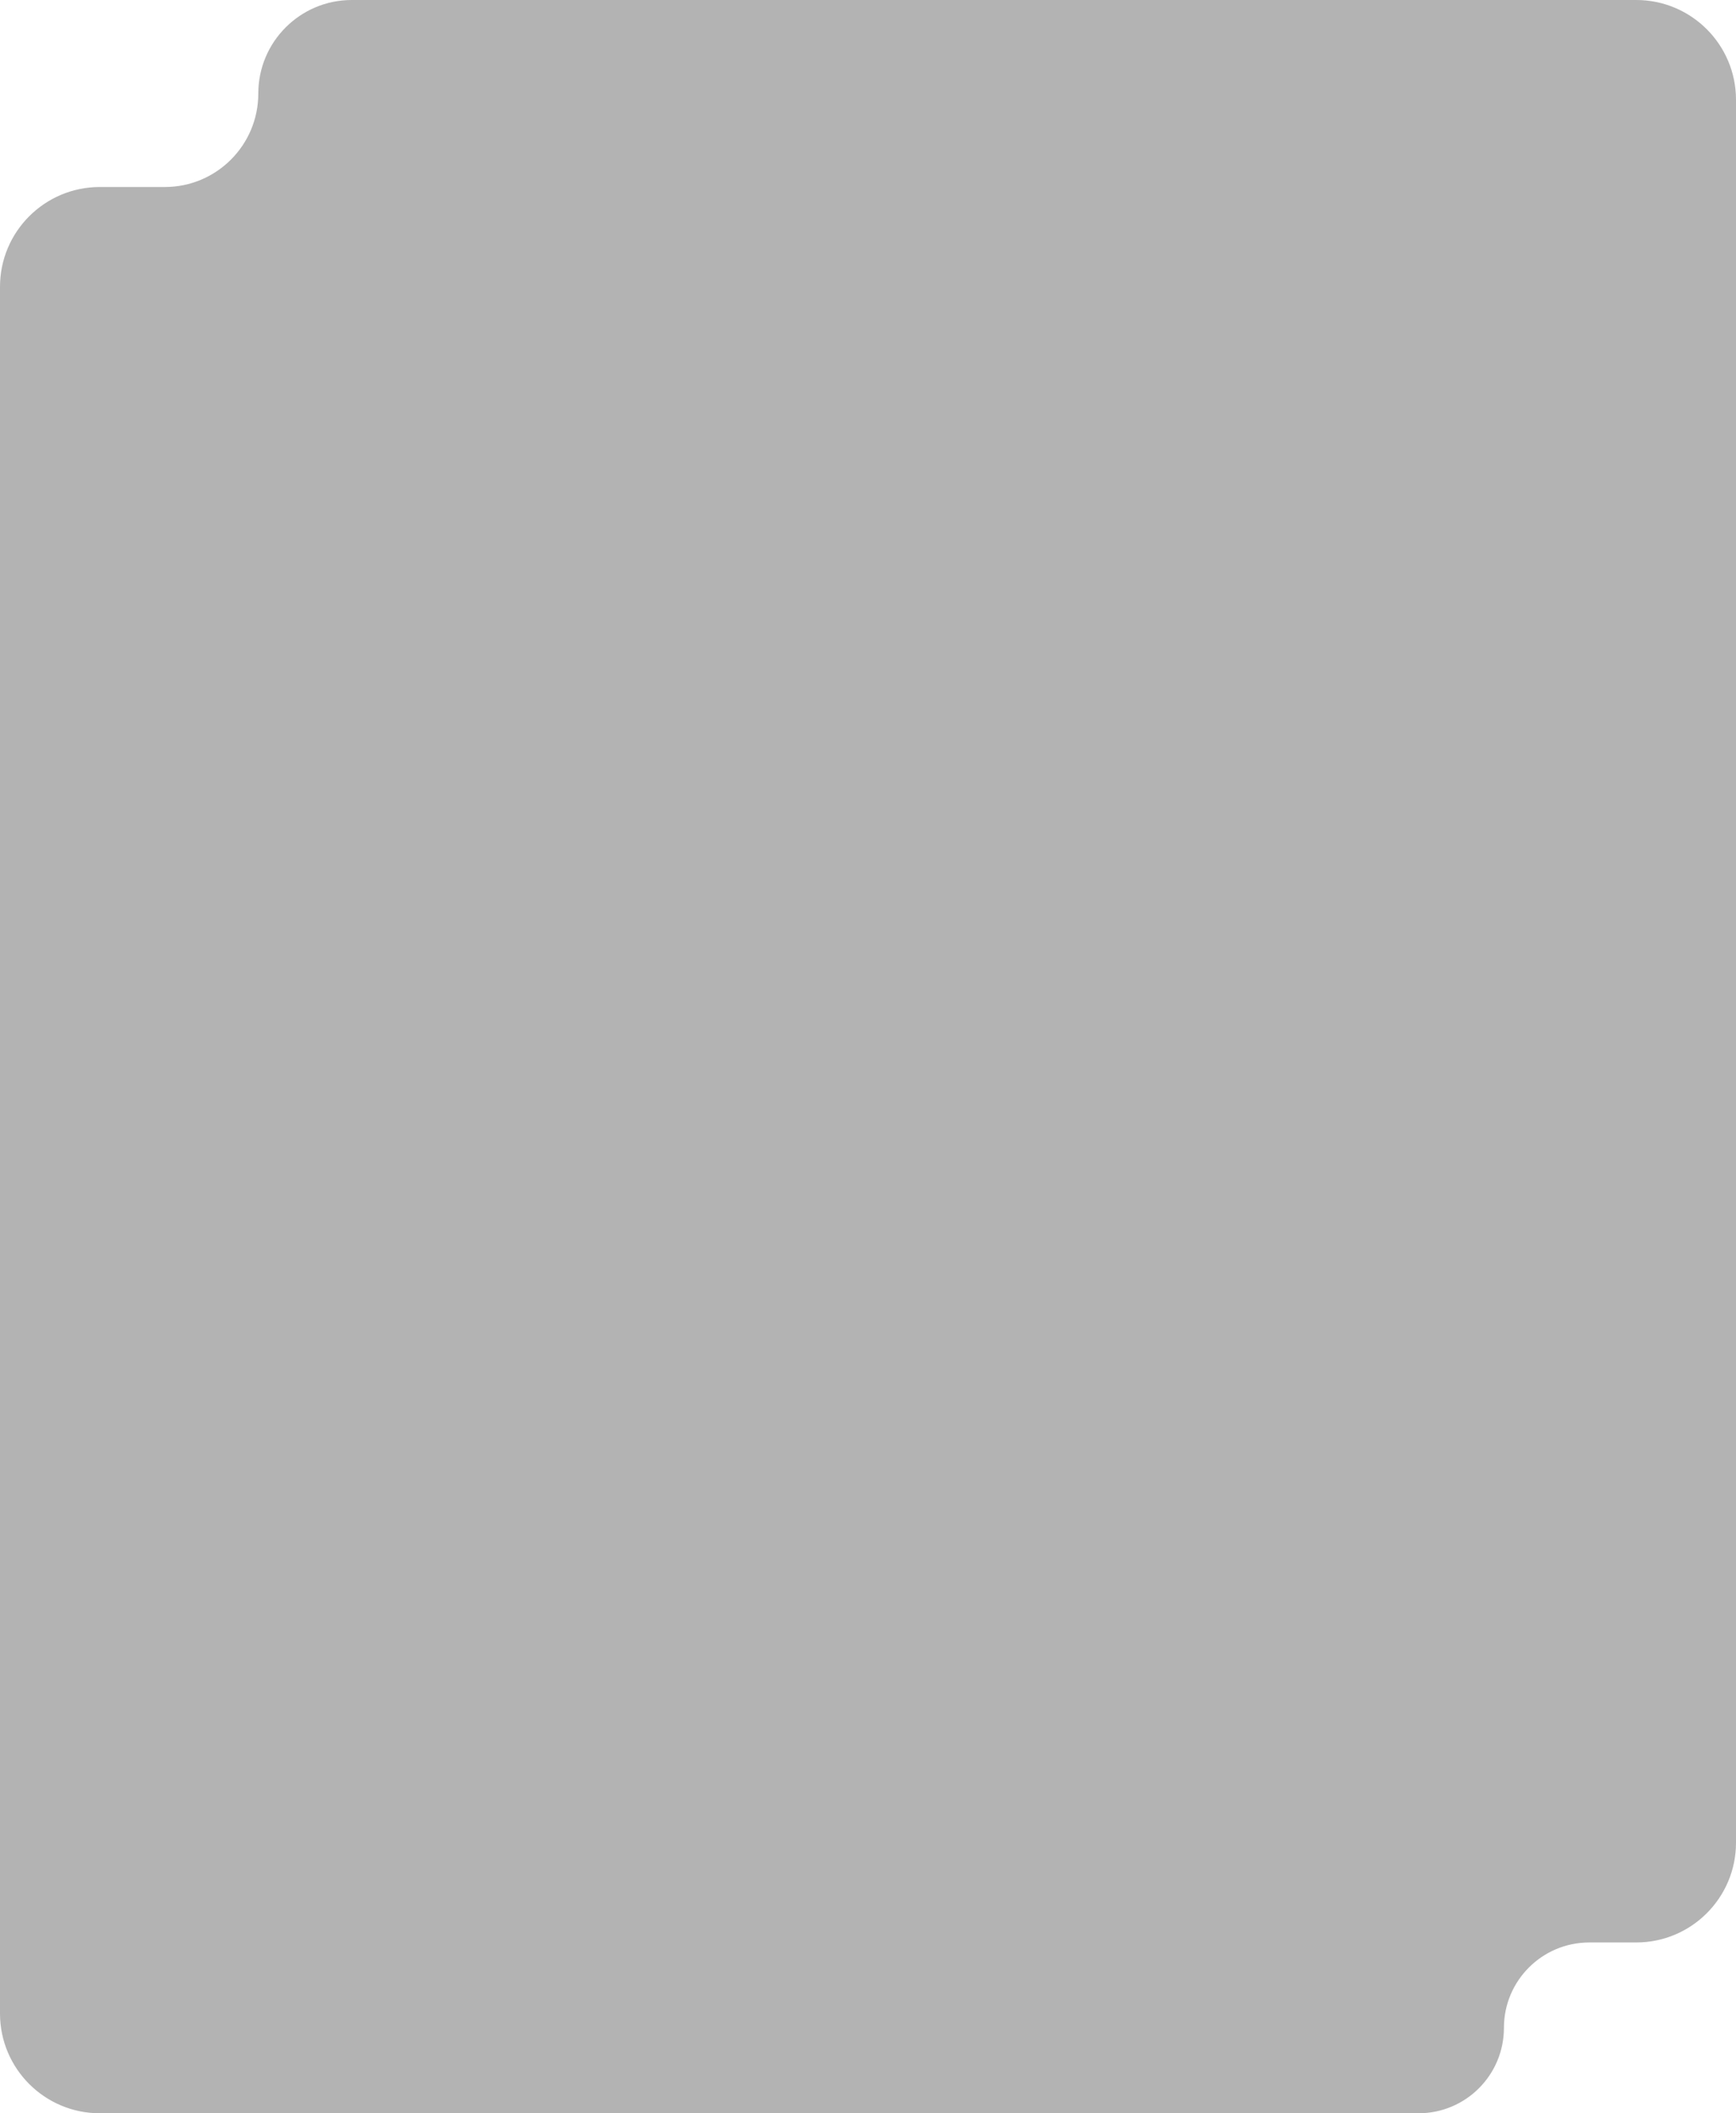 <svg width="696" height="847" viewBox="0 0 696 847" fill="none" xmlns="http://www.w3.org/2000/svg">
<path d="M141.037 0H656C678.091 0 696 17.909 696 40V738.54C696 760.632 678.091 778.54 656 778.54H637.184C618.28 778.54 602.955 793.866 602.955 812.77C602.955 831.675 587.63 847 568.725 847H40C17.909 847 0 829.091 0 807V114.956C0 92.864 17.909 74.956 40 74.956H66.081C86.779 74.956 103.559 58.176 103.559 37.478C103.559 16.779 120.338 0 141.037 0Z" fill="black" fill-opacity="0.3"/>
</svg>
